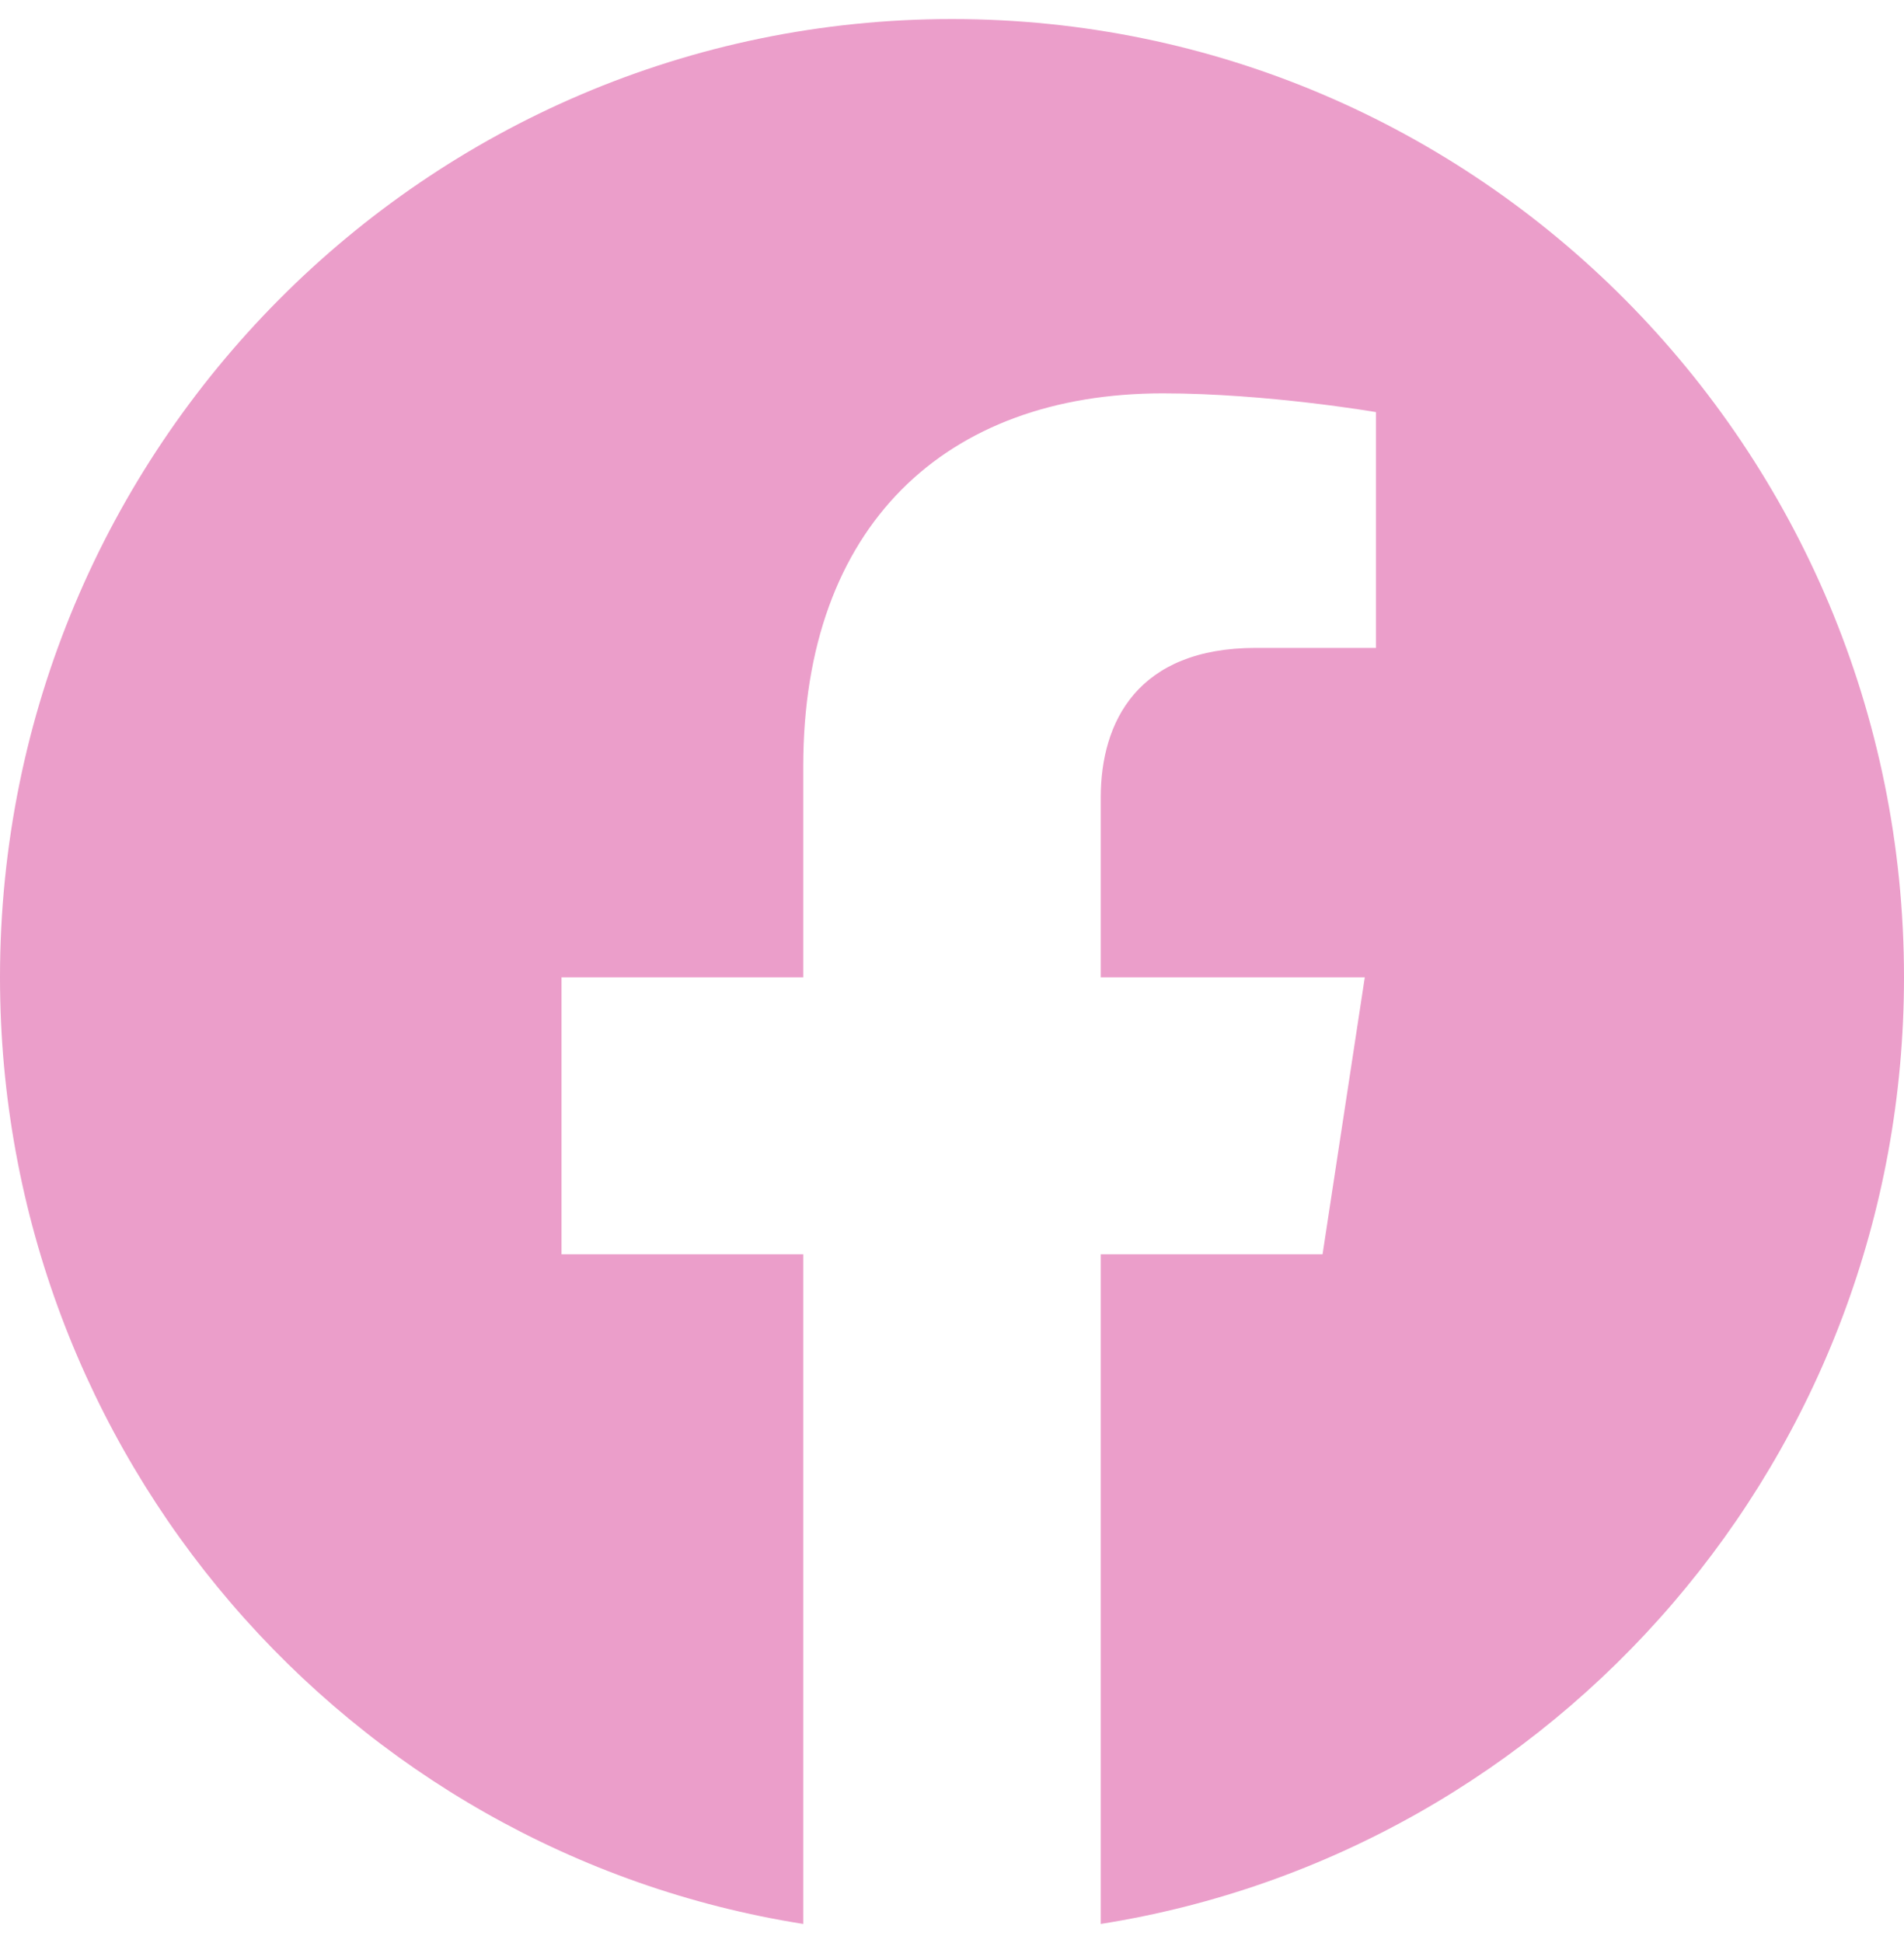 <svg width="50" height="51" viewBox="0 0 50 51" fill="none" xmlns="http://www.w3.org/2000/svg">
<path d="M50 25.653C50 11.761 38.807 0.5 25 0.5C11.193 0.5 0 11.761 0 25.653C0 38.207 9.142 48.613 21.094 50.5V32.923H14.746V25.653H21.094V20.111C21.094 13.807 24.826 10.325 30.537 10.325C33.272 10.325 36.133 10.817 36.133 10.817V17.006H32.98C29.875 17.006 28.906 18.945 28.906 20.935V25.653H35.84L34.731 32.923H28.906V50.5C40.858 48.613 50 38.207 50 25.653Z" fill="#EB9ECA"/>
</svg>
